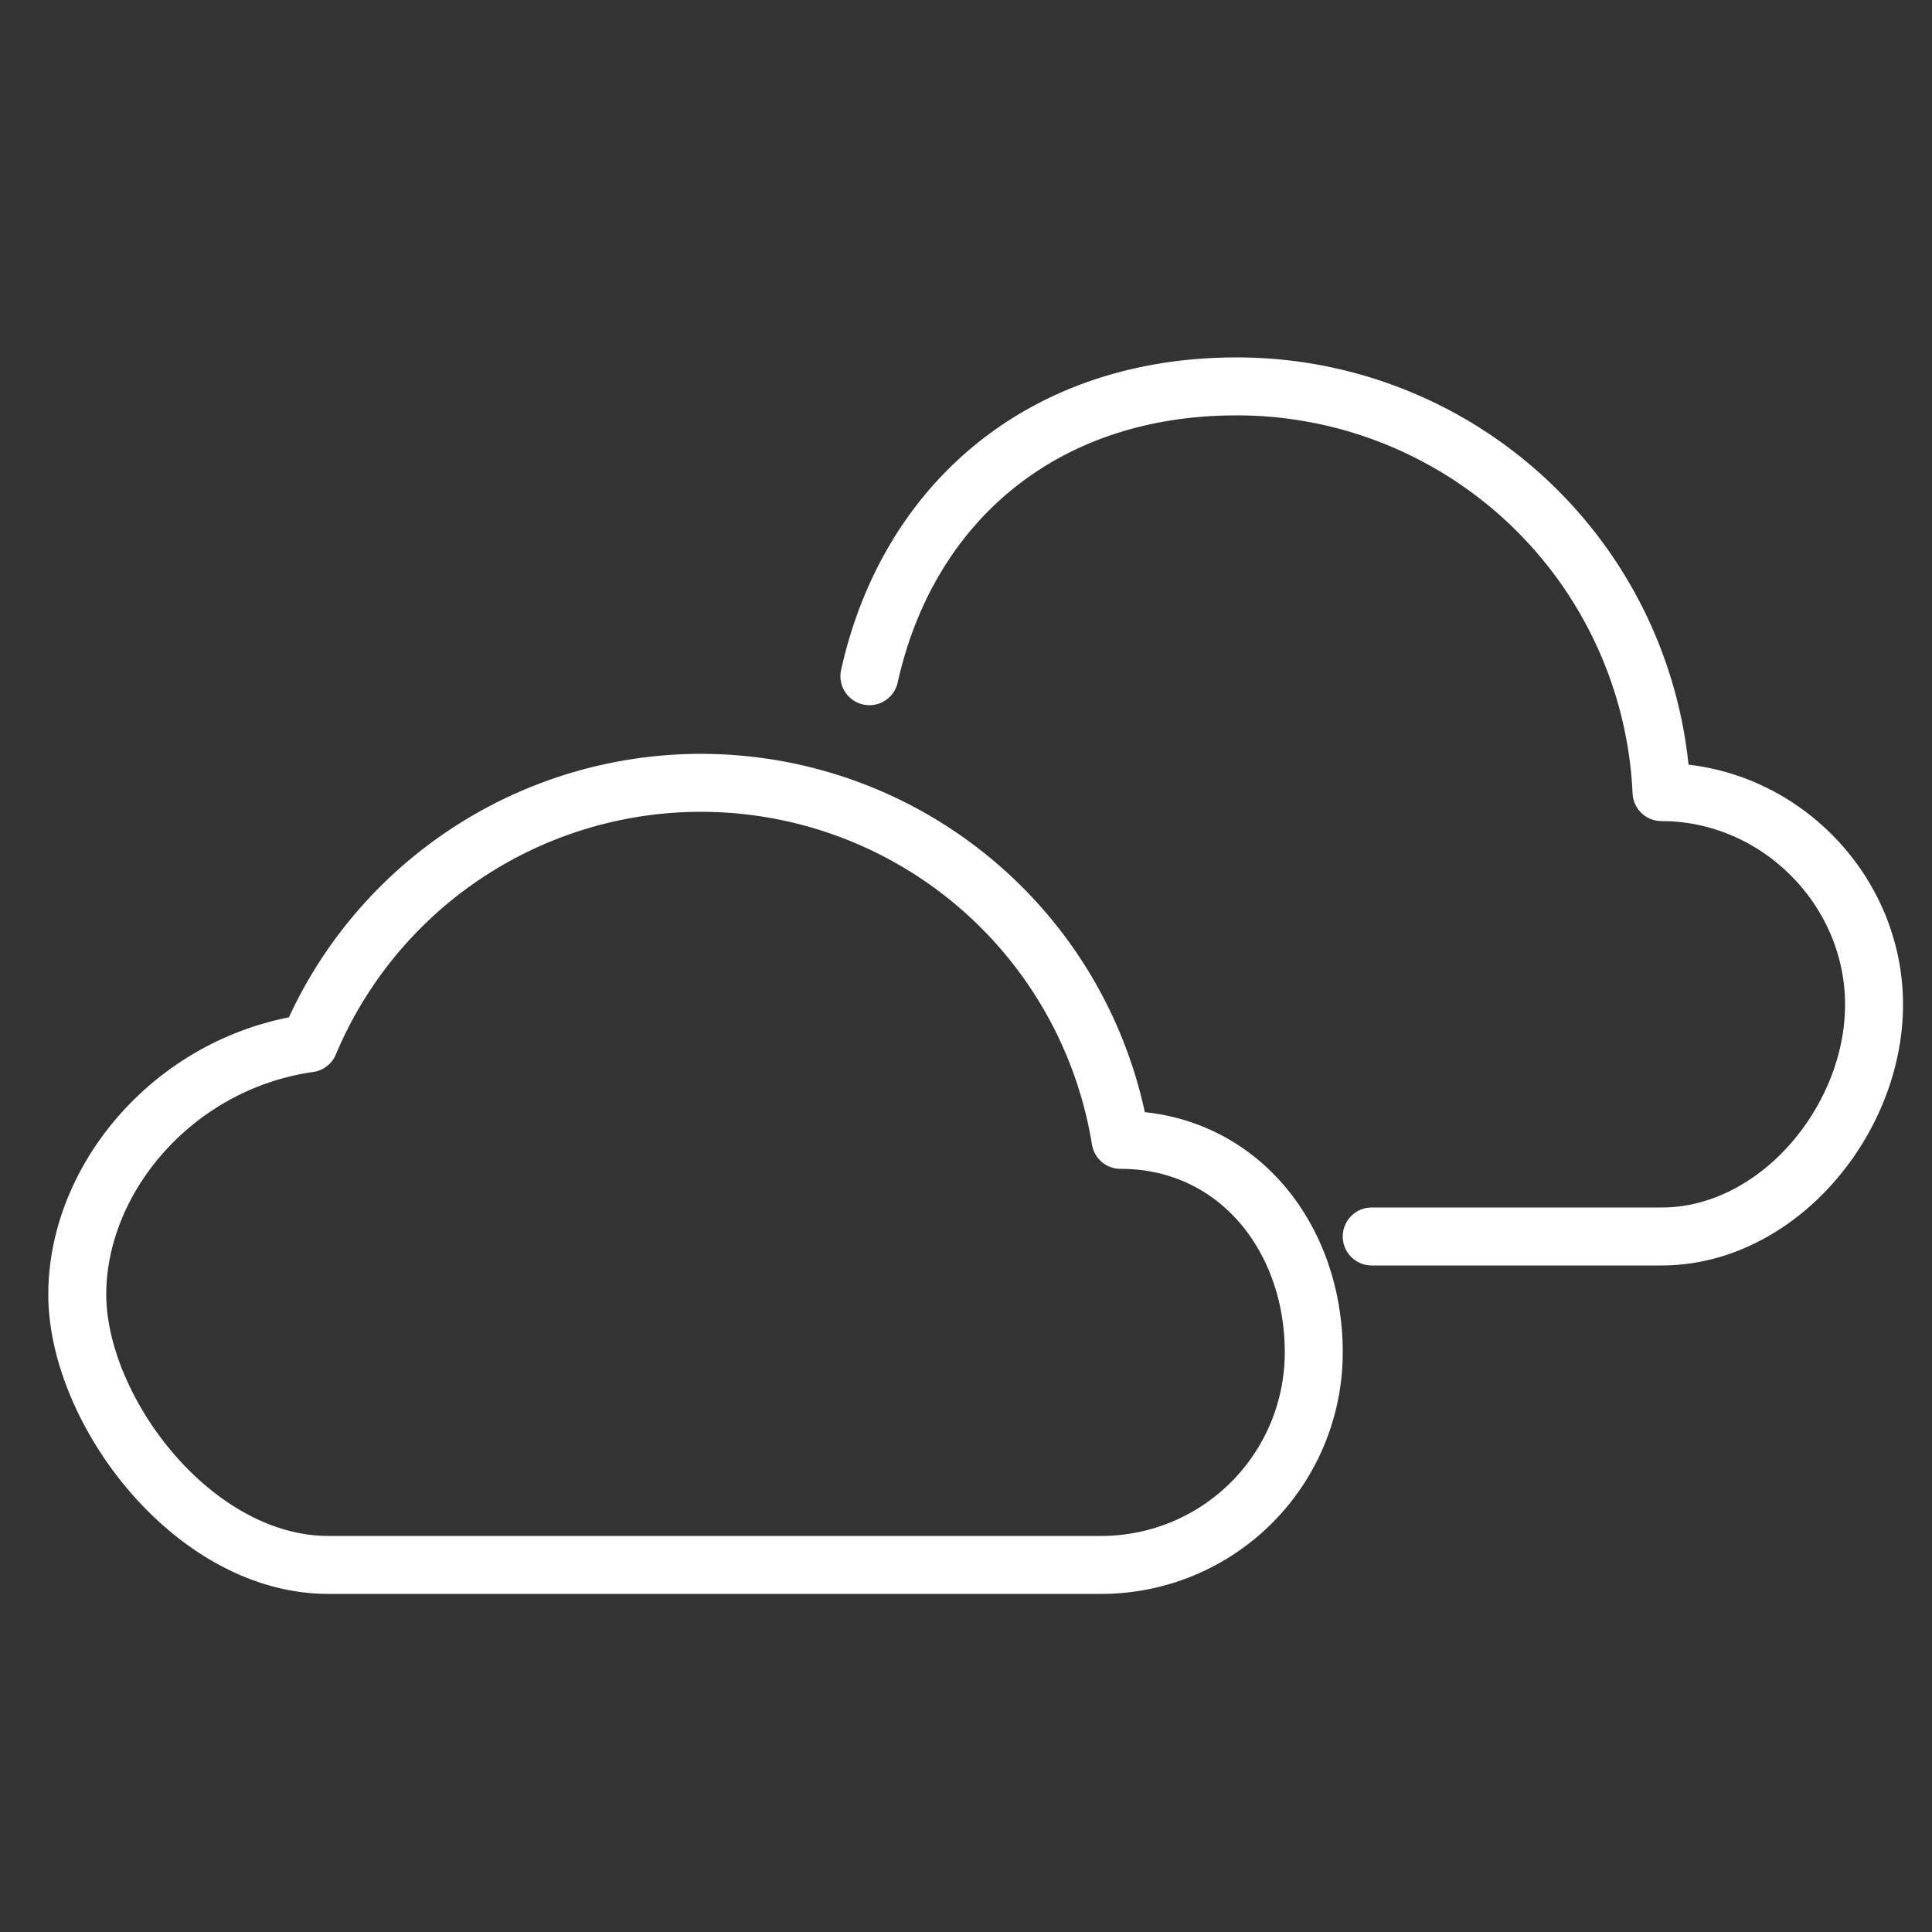 <svg id="Layer_3" data-name="Layer 3" xmlns="http://www.w3.org/2000/svg" viewBox="0 0 100 100"><rect x="0" y="0" width="100" height="100" fill="#333333" stroke="none"/><defs><style>.cls-1,.cls-2{fill:none;stroke:#fff;stroke-linejoin:round;stroke-width:3px;}.cls-1{stroke-linecap:square;}.cls-2{stroke-linecap:round;}</style></defs><title>weather_symbols_2</title><path class="cls-1" d="M58,59a22,22,0,0,0-42-5C9,55,4,61,4,67s6,14,13,14H57A11,11,0,0,0,68,70C68,64,64,59,58,59Z"/><path class="cls-2" d="M71,64H86c6,0,11-6,11-12S92,41,86,41A22,22,0,0,0,64,20c-10,0-17,6-19,15"/></svg>